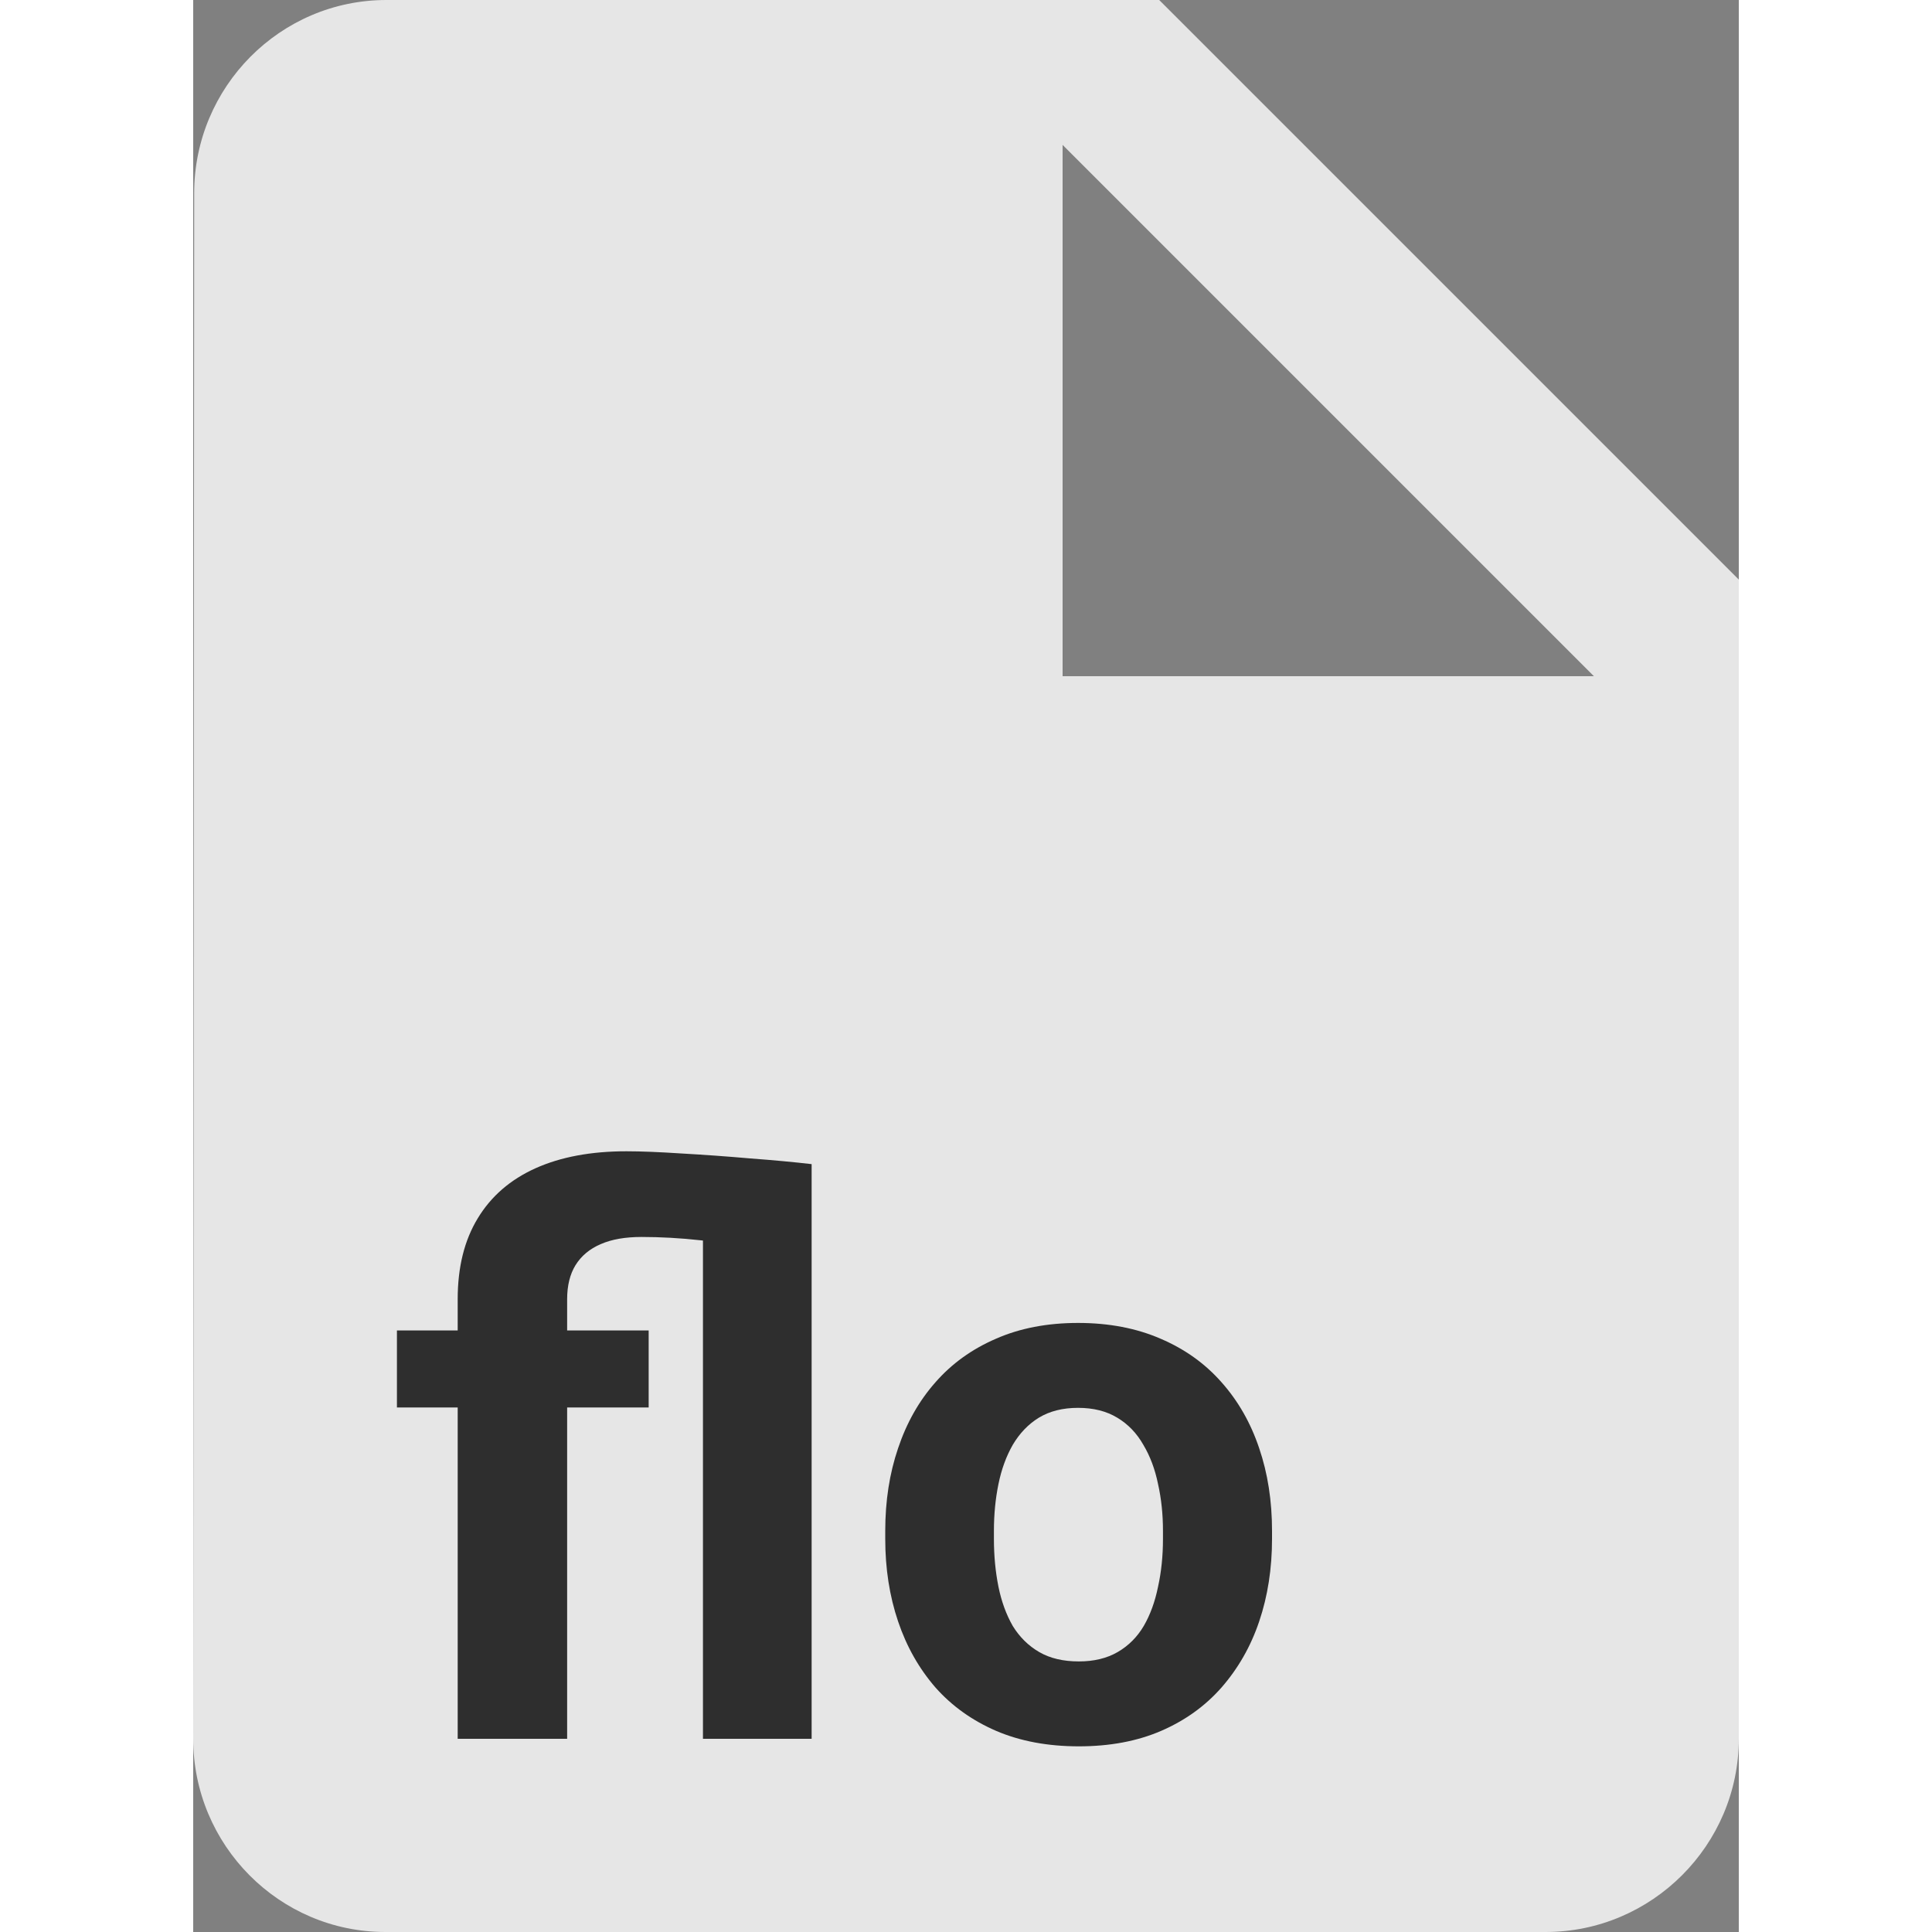 <svg width="16" height="16" viewBox="0 0 16 20" fill="none" xmlns="http://www.w3.org/2000/svg">
<rect x="0" y="0" width="16" height="20" fill="#808080" stroke="none"/>
<path d="M2 0C0.9 0 0.01 0.9 0.01 2L0 18C0 19.1 0.89 20 1.99 20H14C15.1 20 16 19.1 16 18V6L10 0H2ZM9 7V1.5L14.5 7H9Z" fill="white" fill-opacity="0.8"/>
<path d="M3.871 18H2.738V13.449C2.738 13.118 2.807 12.84 2.945 12.613C3.083 12.384 3.283 12.211 3.543 12.094C3.803 11.977 4.117 11.918 4.484 11.918C4.638 11.918 4.829 11.926 5.059 11.941C5.29 11.954 5.526 11.971 5.766 11.992C6.008 12.01 6.22 12.03 6.402 12.051L5.934 12.938C5.699 12.896 5.474 12.863 5.258 12.84C5.042 12.816 4.836 12.805 4.641 12.805C4.474 12.805 4.333 12.829 4.219 12.879C4.104 12.928 4.017 13.001 3.957 13.098C3.9 13.191 3.871 13.309 3.871 13.449V18ZM5.277 18V12.051H6.402V18H5.277ZM4.715 13.773V14.57H2.109V13.773H4.715ZM7.164 15.93V15.848C7.164 15.538 7.208 15.253 7.297 14.992C7.385 14.729 7.514 14.501 7.684 14.309C7.853 14.116 8.061 13.966 8.309 13.859C8.556 13.75 8.84 13.695 9.16 13.695C9.48 13.695 9.766 13.75 10.016 13.859C10.266 13.966 10.475 14.116 10.645 14.309C10.816 14.501 10.947 14.729 11.035 14.992C11.124 15.253 11.168 15.538 11.168 15.848V15.93C11.168 16.237 11.124 16.522 11.035 16.785C10.947 17.046 10.816 17.273 10.645 17.469C10.475 17.662 10.267 17.811 10.02 17.918C9.772 18.025 9.488 18.078 9.168 18.078C8.848 18.078 8.562 18.025 8.312 17.918C8.065 17.811 7.855 17.662 7.684 17.469C7.514 17.273 7.385 17.046 7.297 16.785C7.208 16.522 7.164 16.237 7.164 15.93ZM8.289 15.848V15.93C8.289 16.107 8.305 16.272 8.336 16.426C8.367 16.579 8.417 16.715 8.484 16.832C8.555 16.947 8.646 17.037 8.758 17.102C8.87 17.167 9.007 17.199 9.168 17.199C9.324 17.199 9.458 17.167 9.57 17.102C9.682 17.037 9.772 16.947 9.84 16.832C9.908 16.715 9.957 16.579 9.988 16.426C10.022 16.272 10.039 16.107 10.039 15.93V15.848C10.039 15.676 10.022 15.514 9.988 15.363C9.957 15.21 9.906 15.074 9.836 14.957C9.768 14.837 9.678 14.743 9.566 14.676C9.454 14.608 9.319 14.574 9.16 14.574C9.001 14.574 8.866 14.608 8.754 14.676C8.645 14.743 8.555 14.837 8.484 14.957C8.417 15.074 8.367 15.21 8.336 15.363C8.305 15.514 8.289 15.676 8.289 15.848Z" fill="black" fill-opacity="0.8"/>
</svg>

